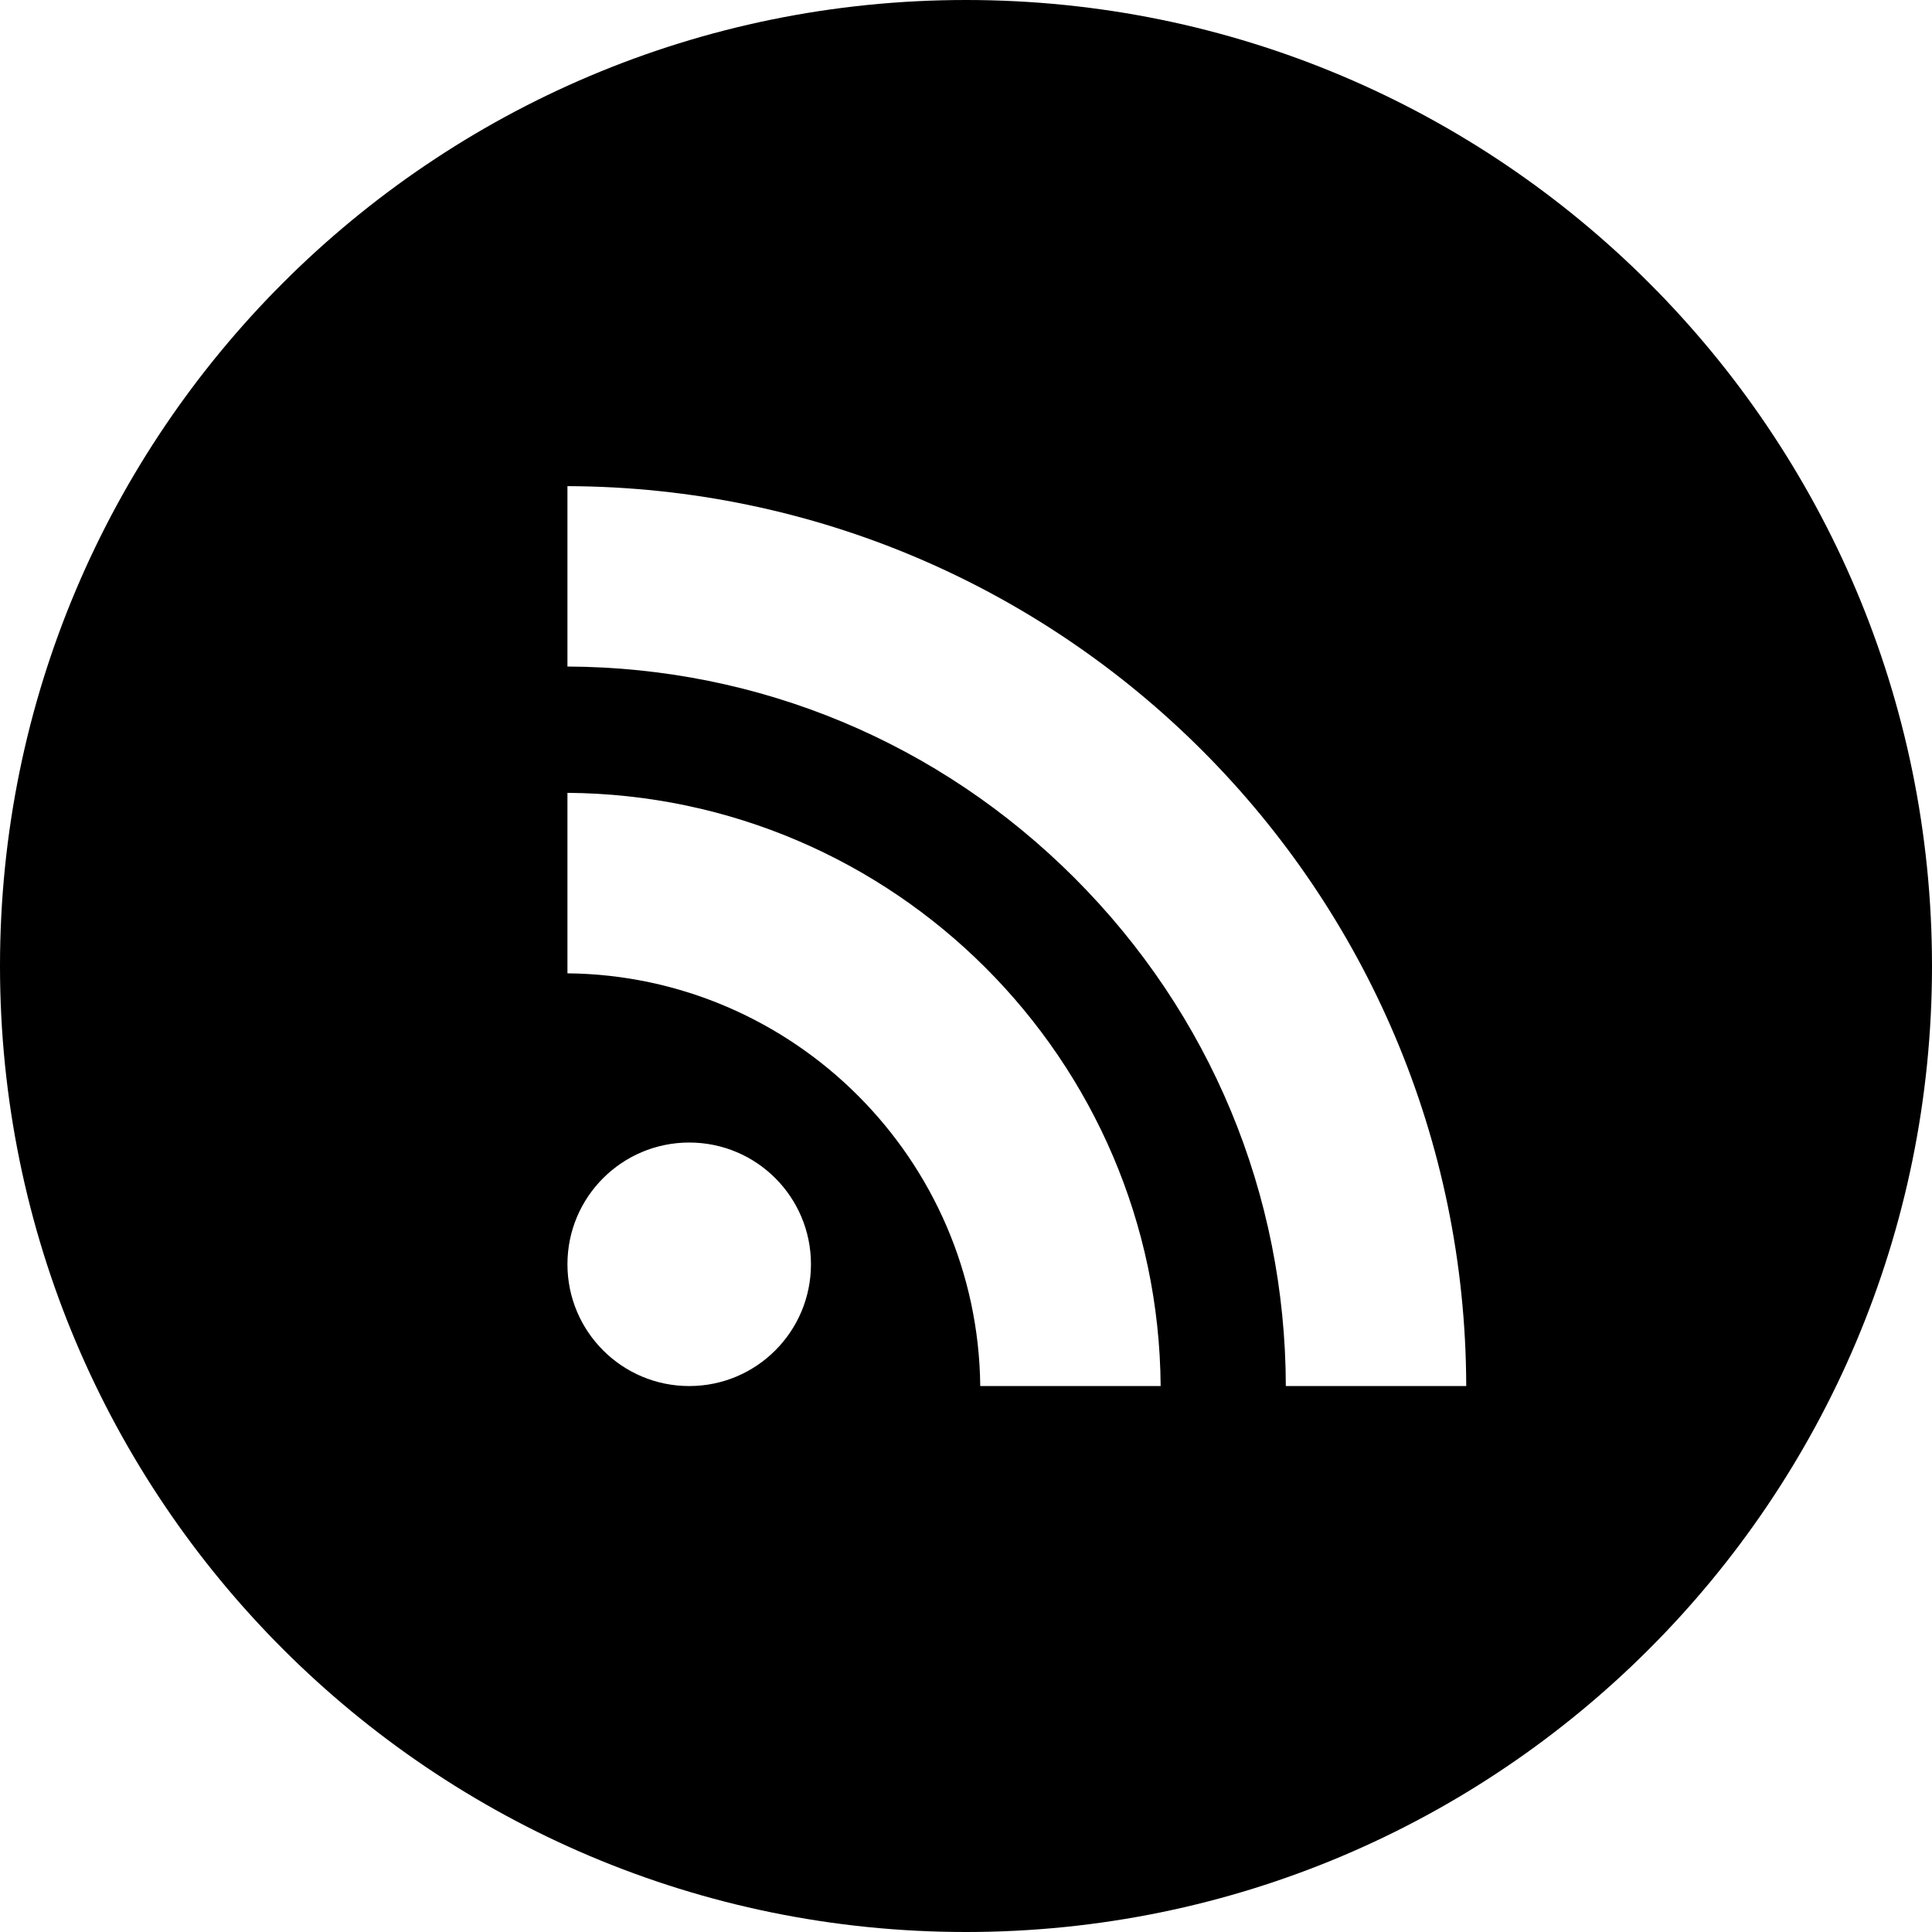 <svg width="24" height="24" viewBox="0 0 24 24" xmlns="http://www.w3.org/2000/svg" xmlns:xlink="http://www.w3.org/1999/xlink"><title>social/rss-circle_24</title><defs><path d="M15.973 17.218l2.241 0C18.2 11.055 13.21 6.06 7.049 6.039l0 2.241c2.379.01 4.615.941 6.299 2.626 1.687 1.687 2.619 3.927 2.625 6.312zm-3.796 0l2.241 0c-.029-4.057-3.312-7.34-7.369-7.369l0 2.242c2.815.028 5.099 2.313 5.128 5.127zm-3.615 0c.836 0 1.512-.678 1.512-1.513 0-.835-.676-1.512-1.512-1.512-.836 0-1.513.677-1.513 1.512 0 .835.677 1.513 1.513 1.513zM12 0c6.628 0 12 5.372 12 12 0 6.628-5.372 12-12 12-6.627 0-12-5.372-12-12C0 5.372 5.373 0 12 0z" id="a"/></defs><use fill="#000" xlink:href="#a" fill-rule="evenodd"/></svg>